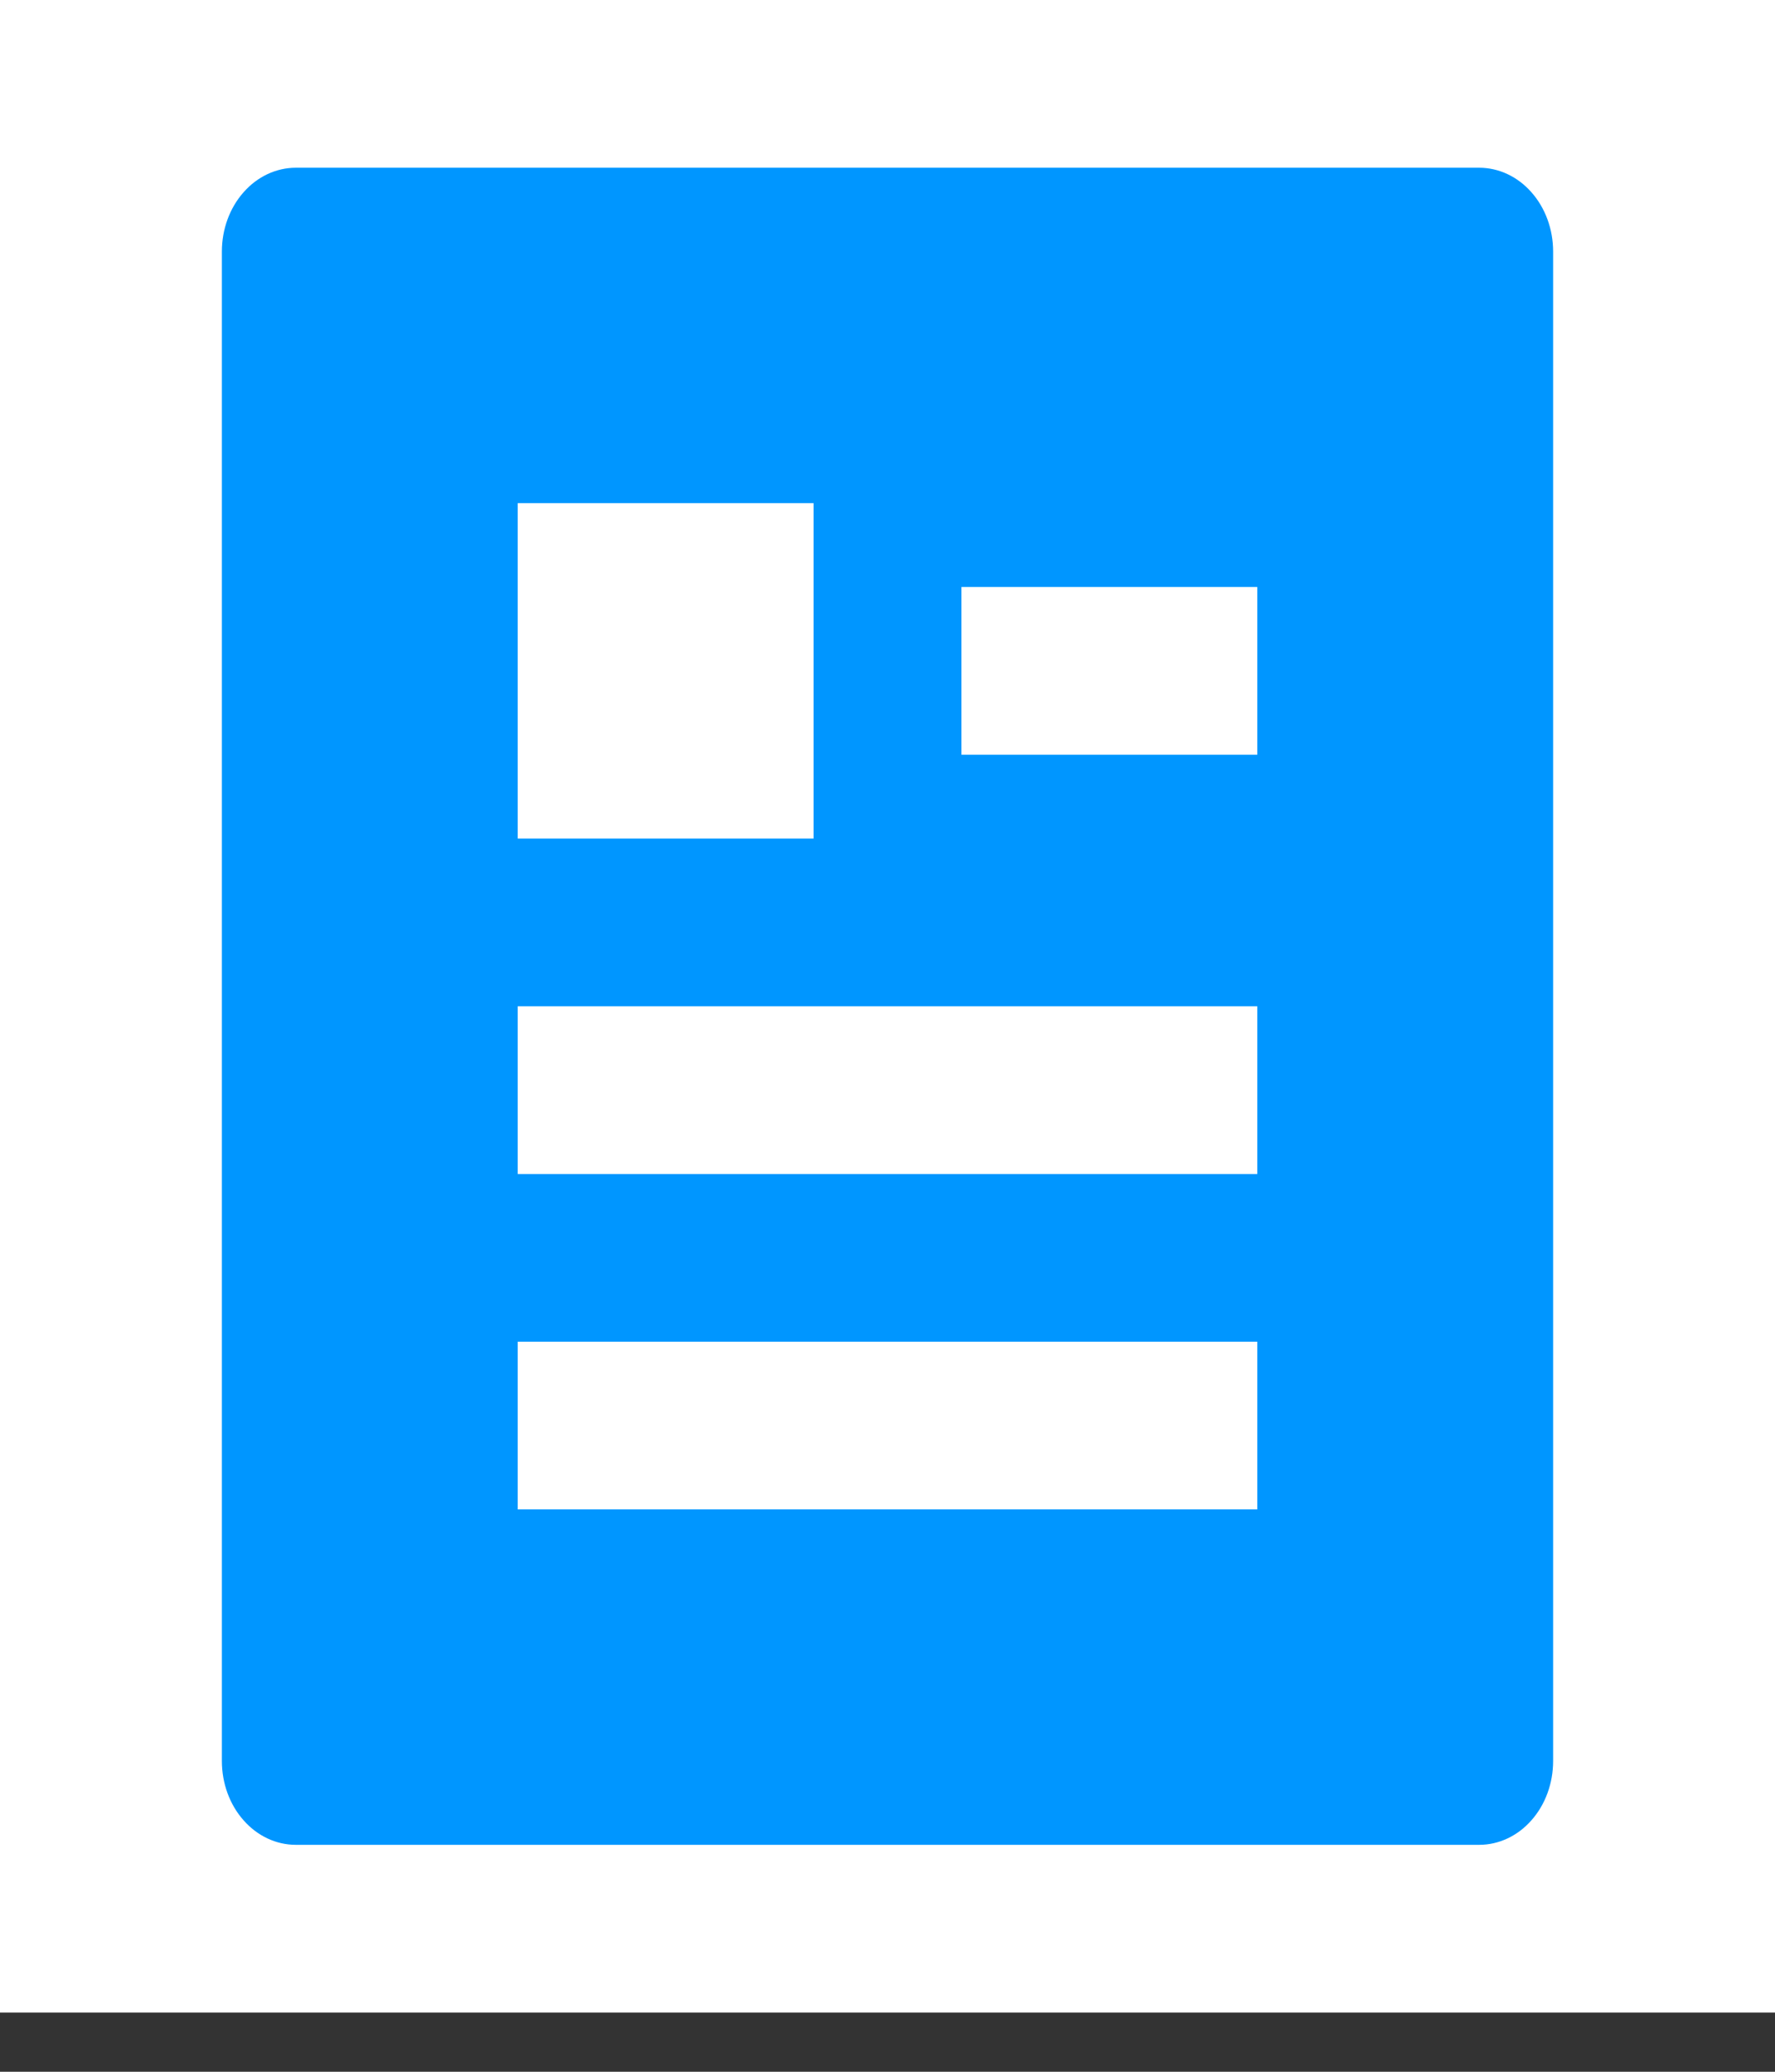 <svg width="24" height="28" viewBox="0 0 24 28" fill="none" xmlns="http://www.w3.org/2000/svg">
<rect x="0" y="0" width="24" height="28" fill="#333333" stroke="none"/>
<rect width="24" height="27.2" fill="white"/>
<path d="M20 24.933H4C3.735 24.933 3.48 24.814 3.293 24.601C3.105 24.389 3 24.101 3 23.8V3.4C3 3.099 3.105 2.811 3.293 2.599C3.48 2.386 3.735 2.267 4 2.267H20C20.265 2.267 20.52 2.386 20.707 2.599C20.895 2.811 21 3.099 21 3.4V23.8C21 24.101 20.895 24.389 20.707 24.601C20.52 24.814 20.265 24.933 20 24.933ZM7 6.8V11.333H11V6.8H7ZM7 13.6V15.867H17V13.6H7ZM7 18.133V20.4H17V18.133H7ZM13 7.933V10.2H17V7.933H13Z" fill="#0096FF"/>
</svg>
